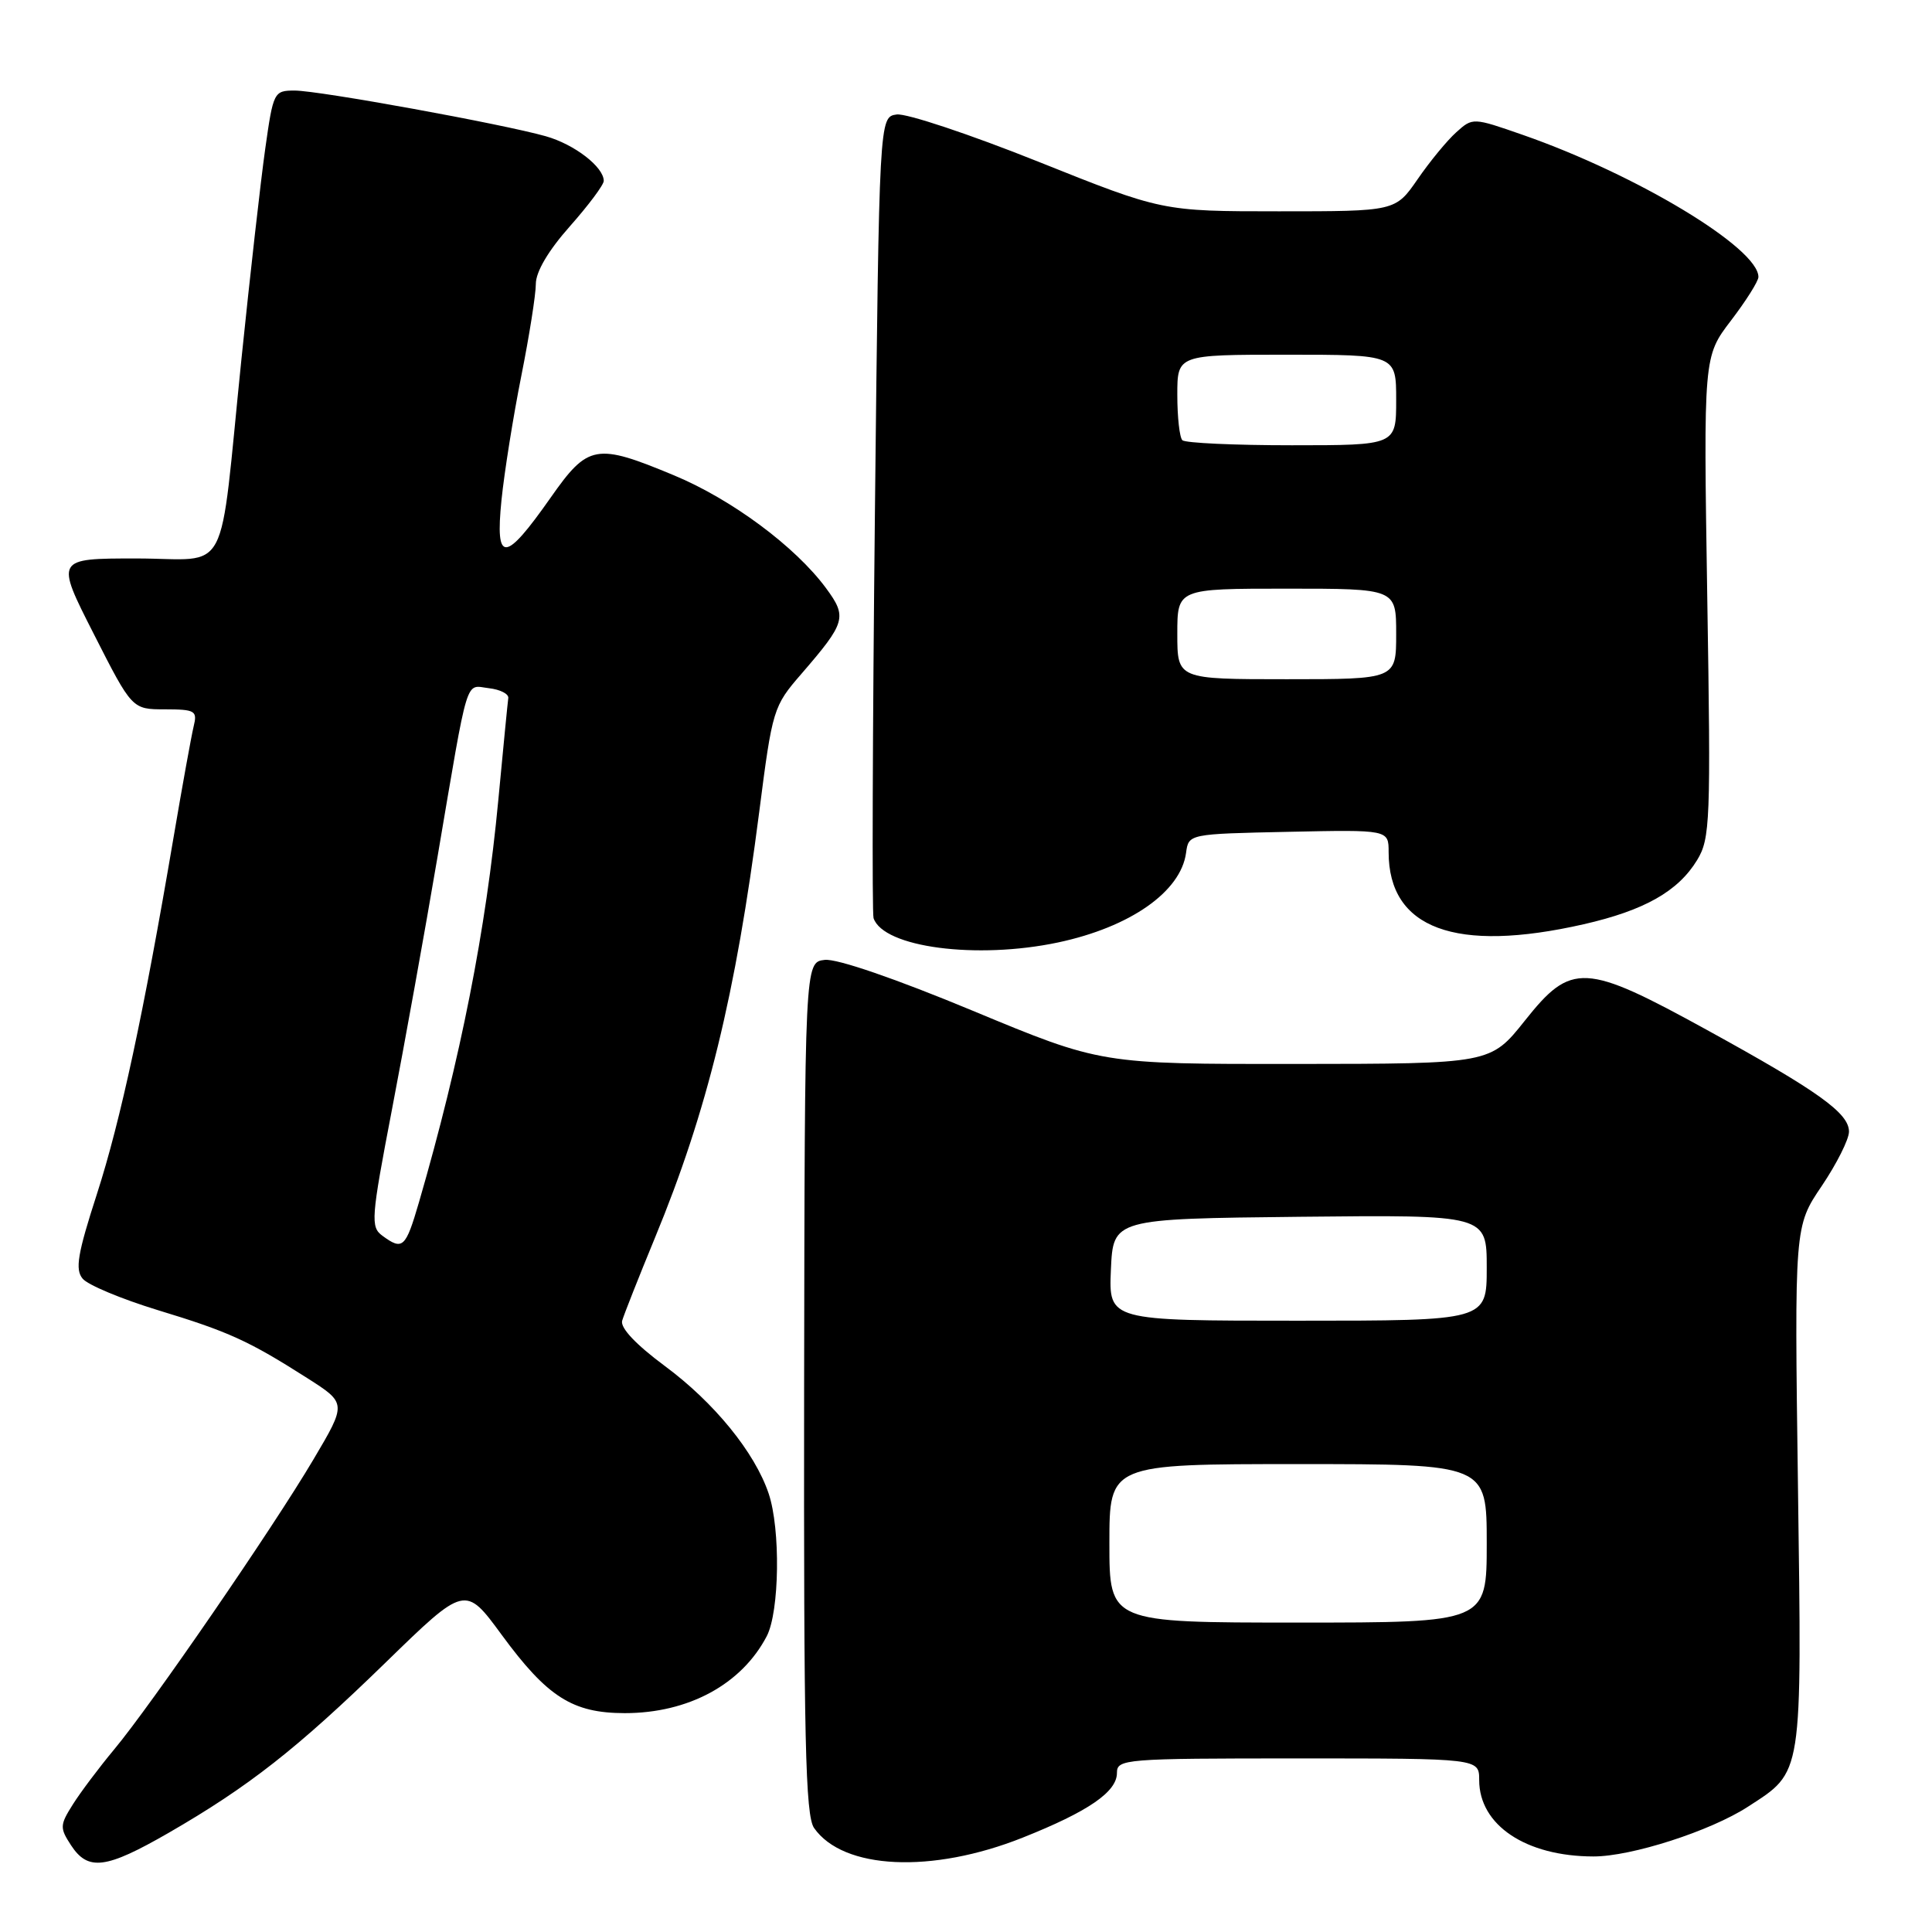 <?xml version="1.0" encoding="UTF-8" standalone="no"?>
<!DOCTYPE svg PUBLIC "-//W3C//DTD SVG 1.1//EN" "http://www.w3.org/Graphics/SVG/1.1/DTD/svg11.dtd" >
<svg xmlns="http://www.w3.org/2000/svg" xmlns:xlink="http://www.w3.org/1999/xlink" version="1.1" viewBox="0 0 256 256">
 <g >
 <path fill="currentColor"
d=" M 22.33 242.87 C 32.95 236.74 39.32 231.75 51.07 220.32 C 61.64 210.03 61.64 210.03 66.48 216.63 C 72.54 224.88 75.86 226.99 82.78 227.00 C 91.23 227.00 98.27 223.18 101.60 216.80 C 103.29 213.54 103.44 202.61 101.85 197.90 C 100.01 192.44 94.63 185.84 88.09 181.00 C 84.26 178.16 82.17 175.95 82.44 175.00 C 82.68 174.18 84.64 169.22 86.79 164.00 C 93.71 147.25 97.49 131.80 100.60 107.59 C 102.35 93.96 102.46 93.59 106.19 89.29 C 112.08 82.47 112.28 81.77 109.45 77.93 C 105.39 72.43 96.96 66.17 89.32 62.99 C 78.98 58.68 77.92 58.87 72.97 65.93 C 66.87 74.62 65.60 74.68 66.45 66.26 C 66.83 62.54 68.01 55.15 69.07 49.84 C 70.13 44.53 71.00 39.03 71.00 37.63 C 71.00 36.01 72.66 33.20 75.50 30.00 C 77.97 27.21 80.00 24.50 80.00 23.97 C 80.00 22.12 76.11 19.12 72.31 18.05 C 66.55 16.42 42.26 12.00 39.05 12.00 C 36.29 12.00 36.21 12.17 35.14 19.75 C 34.54 24.01 33.13 36.50 32.00 47.50 C 28.95 77.28 30.68 74.00 18.06 74.00 C 7.34 74.00 7.34 74.00 12.42 83.99 C 17.50 93.99 17.50 93.99 21.86 93.99 C 25.87 94.00 26.17 94.18 25.66 96.25 C 25.36 97.49 24.16 104.12 22.99 111.00 C 19.04 134.25 15.99 148.46 12.84 158.22 C 10.28 166.13 9.93 168.21 10.95 169.43 C 11.63 170.26 16.09 172.12 20.85 173.58 C 30.33 176.46 32.93 177.65 40.72 182.61 C 45.94 185.94 45.94 185.94 41.53 193.39 C 36.15 202.49 20.06 225.90 15.11 231.83 C 13.13 234.21 10.67 237.48 9.65 239.10 C 7.92 241.84 7.91 242.21 9.42 244.52 C 11.67 247.95 14.03 247.65 22.33 242.87 Z  M 135.50 243.50 C 144.20 240.04 148.00 237.43 148.00 234.93 C 148.00 233.08 148.95 233.00 172.00 233.00 C 196.00 233.00 196.00 233.00 196.00 235.87 C 196.00 241.84 202.19 245.98 211.14 245.99 C 216.16 246.00 226.65 242.62 231.61 239.40 C 238.92 234.66 238.76 235.69 238.24 197.00 C 237.77 162.50 237.77 162.50 241.39 157.15 C 243.37 154.21 245.00 150.97 245.00 149.95 C 245.00 147.49 240.94 144.59 226.19 136.48 C 209.98 127.57 208.22 127.48 202.06 135.23 C 197.50 140.96 197.50 140.96 171.70 140.98 C 145.90 141.00 145.90 141.00 128.92 133.94 C 118.70 129.69 110.88 127.00 109.28 127.19 C 106.63 127.50 106.63 127.50 106.55 183.87 C 106.49 230.45 106.72 240.58 107.87 242.22 C 111.73 247.74 123.47 248.29 135.50 243.50 Z  M 140.20 124.88 C 149.76 122.85 156.47 118.16 157.16 113.00 C 157.50 110.50 157.50 110.50 170.75 110.22 C 184.00 109.94 184.00 109.94 184.00 112.91 C 184.00 123.06 192.85 126.33 209.84 122.47 C 217.87 120.64 222.36 118.11 224.88 113.96 C 226.61 111.11 226.70 108.85 226.22 79.08 C 225.72 47.25 225.72 47.25 229.36 42.48 C 231.36 39.86 233.00 37.26 233.00 36.70 C 233.00 32.87 216.88 23.14 201.80 17.88 C 195.17 15.57 195.14 15.56 192.96 17.53 C 191.75 18.61 189.45 21.41 187.84 23.75 C 184.90 28.00 184.90 28.00 169.46 28.00 C 154.01 28.00 154.01 28.00 137.57 21.42 C 128.52 17.80 120.08 14.99 118.81 15.17 C 116.50 15.50 116.50 15.50 115.93 68.00 C 115.62 96.88 115.54 121.02 115.75 121.66 C 117.06 125.54 129.41 127.16 140.20 124.88 Z  M 50.68 163.75 C 49.08 162.58 49.16 161.50 51.94 147.00 C 53.58 138.47 56.30 123.40 57.98 113.50 C 62.15 88.97 61.59 90.82 64.78 91.19 C 66.28 91.36 67.43 91.95 67.35 92.50 C 67.27 93.05 66.68 99.12 66.03 106.00 C 64.41 123.20 61.02 140.36 55.52 159.29 C 53.75 165.36 53.36 165.72 50.68 163.75 Z  M 147.00 204.50 C 147.00 194.00 147.00 194.00 172.00 194.00 C 197.00 194.00 197.00 194.00 197.00 204.50 C 197.00 215.00 197.00 215.00 172.00 215.00 C 147.00 215.00 147.00 215.00 147.00 204.50 Z  M 147.20 168.25 C 147.50 161.50 147.50 161.50 172.25 161.23 C 197.00 160.97 197.00 160.97 197.00 167.98 C 197.00 175.00 197.00 175.00 171.95 175.00 C 146.91 175.00 146.91 175.00 147.20 168.25 Z  M 156.00 84.00 C 156.00 78.00 156.00 78.00 170.50 78.00 C 185.00 78.00 185.00 78.00 185.00 84.00 C 185.00 90.00 185.00 90.00 170.50 90.00 C 156.00 90.00 156.00 90.00 156.00 84.00 Z  M 156.67 58.33 C 156.30 57.97 156.00 55.27 156.00 52.33 C 156.00 47.00 156.00 47.00 170.50 47.00 C 185.00 47.00 185.00 47.00 185.00 53.00 C 185.00 59.00 185.00 59.00 171.17 59.00 C 163.56 59.00 157.03 58.70 156.67 58.33 Z "/>
</g>
</svg>